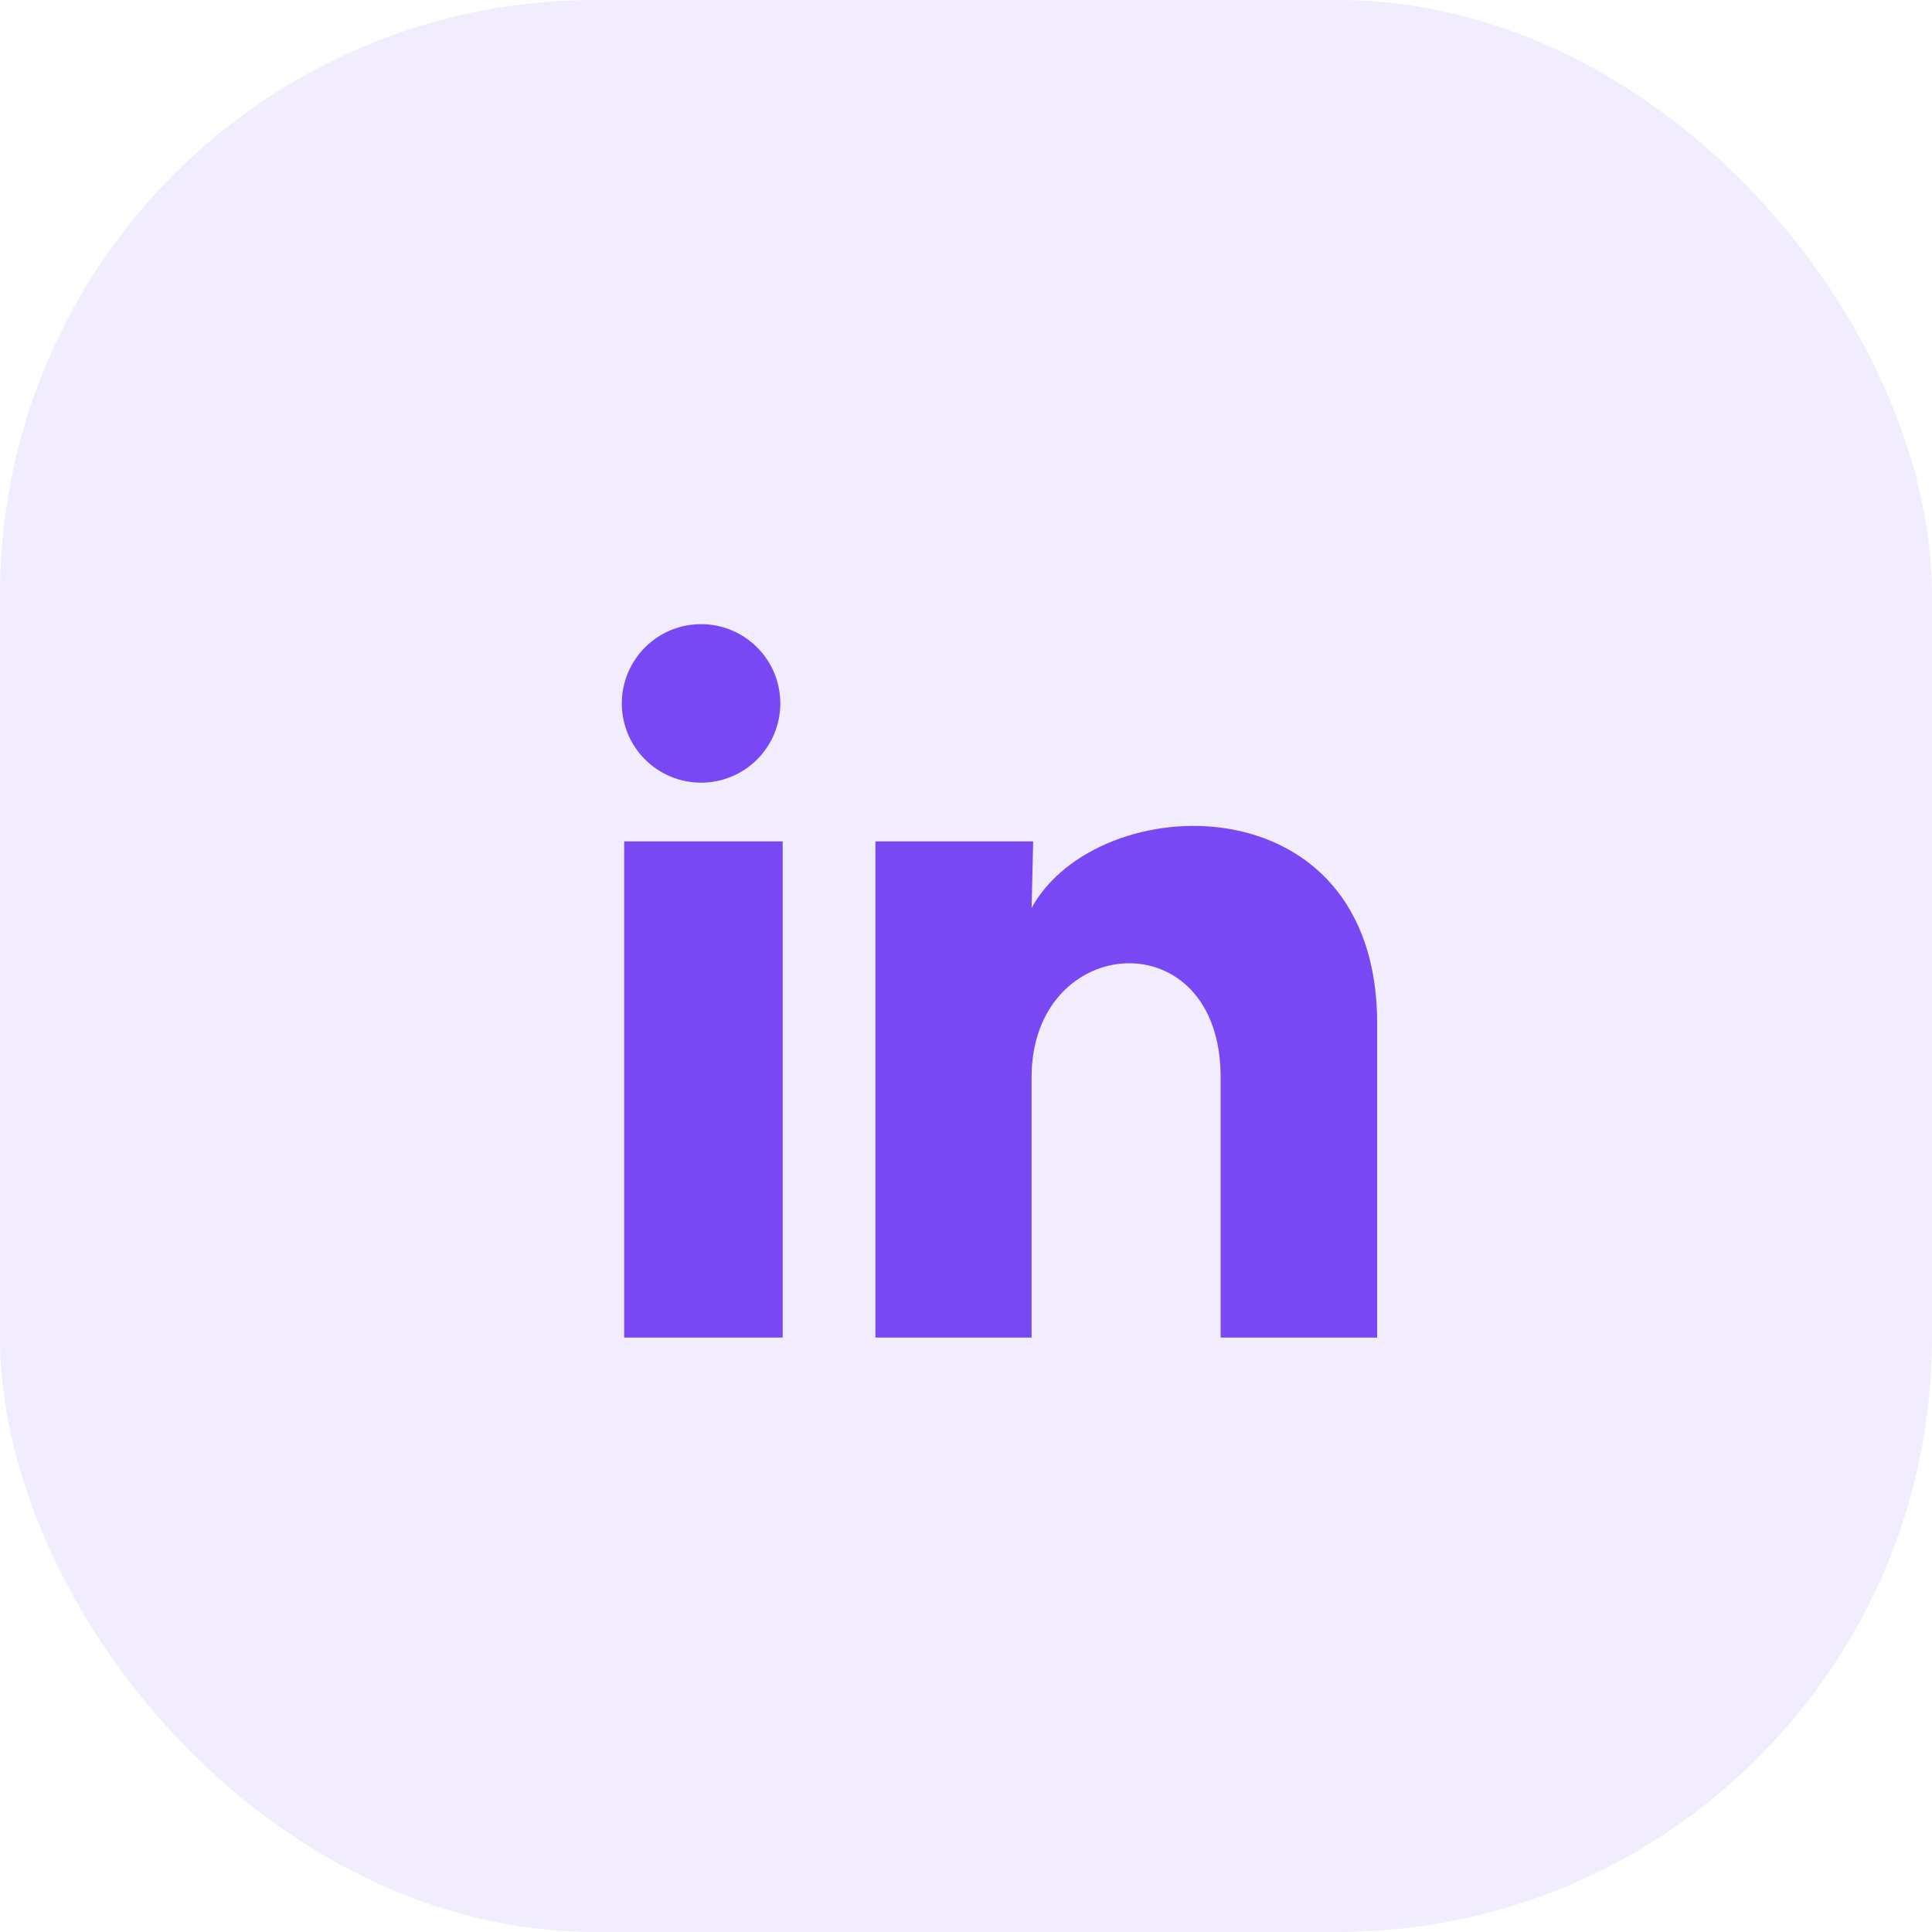 <svg width="65" height="65" viewBox="0 0 65 65" fill="none" xmlns="http://www.w3.org/2000/svg">
<g clip-path="url(#clip0_621_1241)">
<path d="M26.253 23.667C26.253 24.374 25.972 25.052 25.471 25.552C24.971 26.052 24.293 26.332 23.585 26.332C22.878 26.332 22.2 26.05 21.7 25.55C21.2 25.05 20.92 24.371 20.92 23.664C20.92 22.957 21.202 22.279 21.702 21.779C22.202 21.279 22.881 20.998 23.588 20.999C24.295 20.999 24.973 21.28 25.473 21.781C25.973 22.281 26.254 22.959 26.253 23.667ZM26.333 28.307H21V45H26.333V28.307ZM34.76 28.307H29.453V45H34.707V36.24C34.707 31.36 41.067 30.907 41.067 36.24V45H46.333V34.427C46.333 26.2 36.92 26.507 34.707 30.547L34.76 28.307Z" fill="#7848F4"/>
</g>
<rect opacity="0.1" width="65" height="65" rx="20" fill="#7848F4"/>
<defs>
<clipPath id="clip0_621_1241">
<rect width="32" height="32" fill="white" transform="translate(17 17)"/>
</clipPath>
</defs>
</svg>
